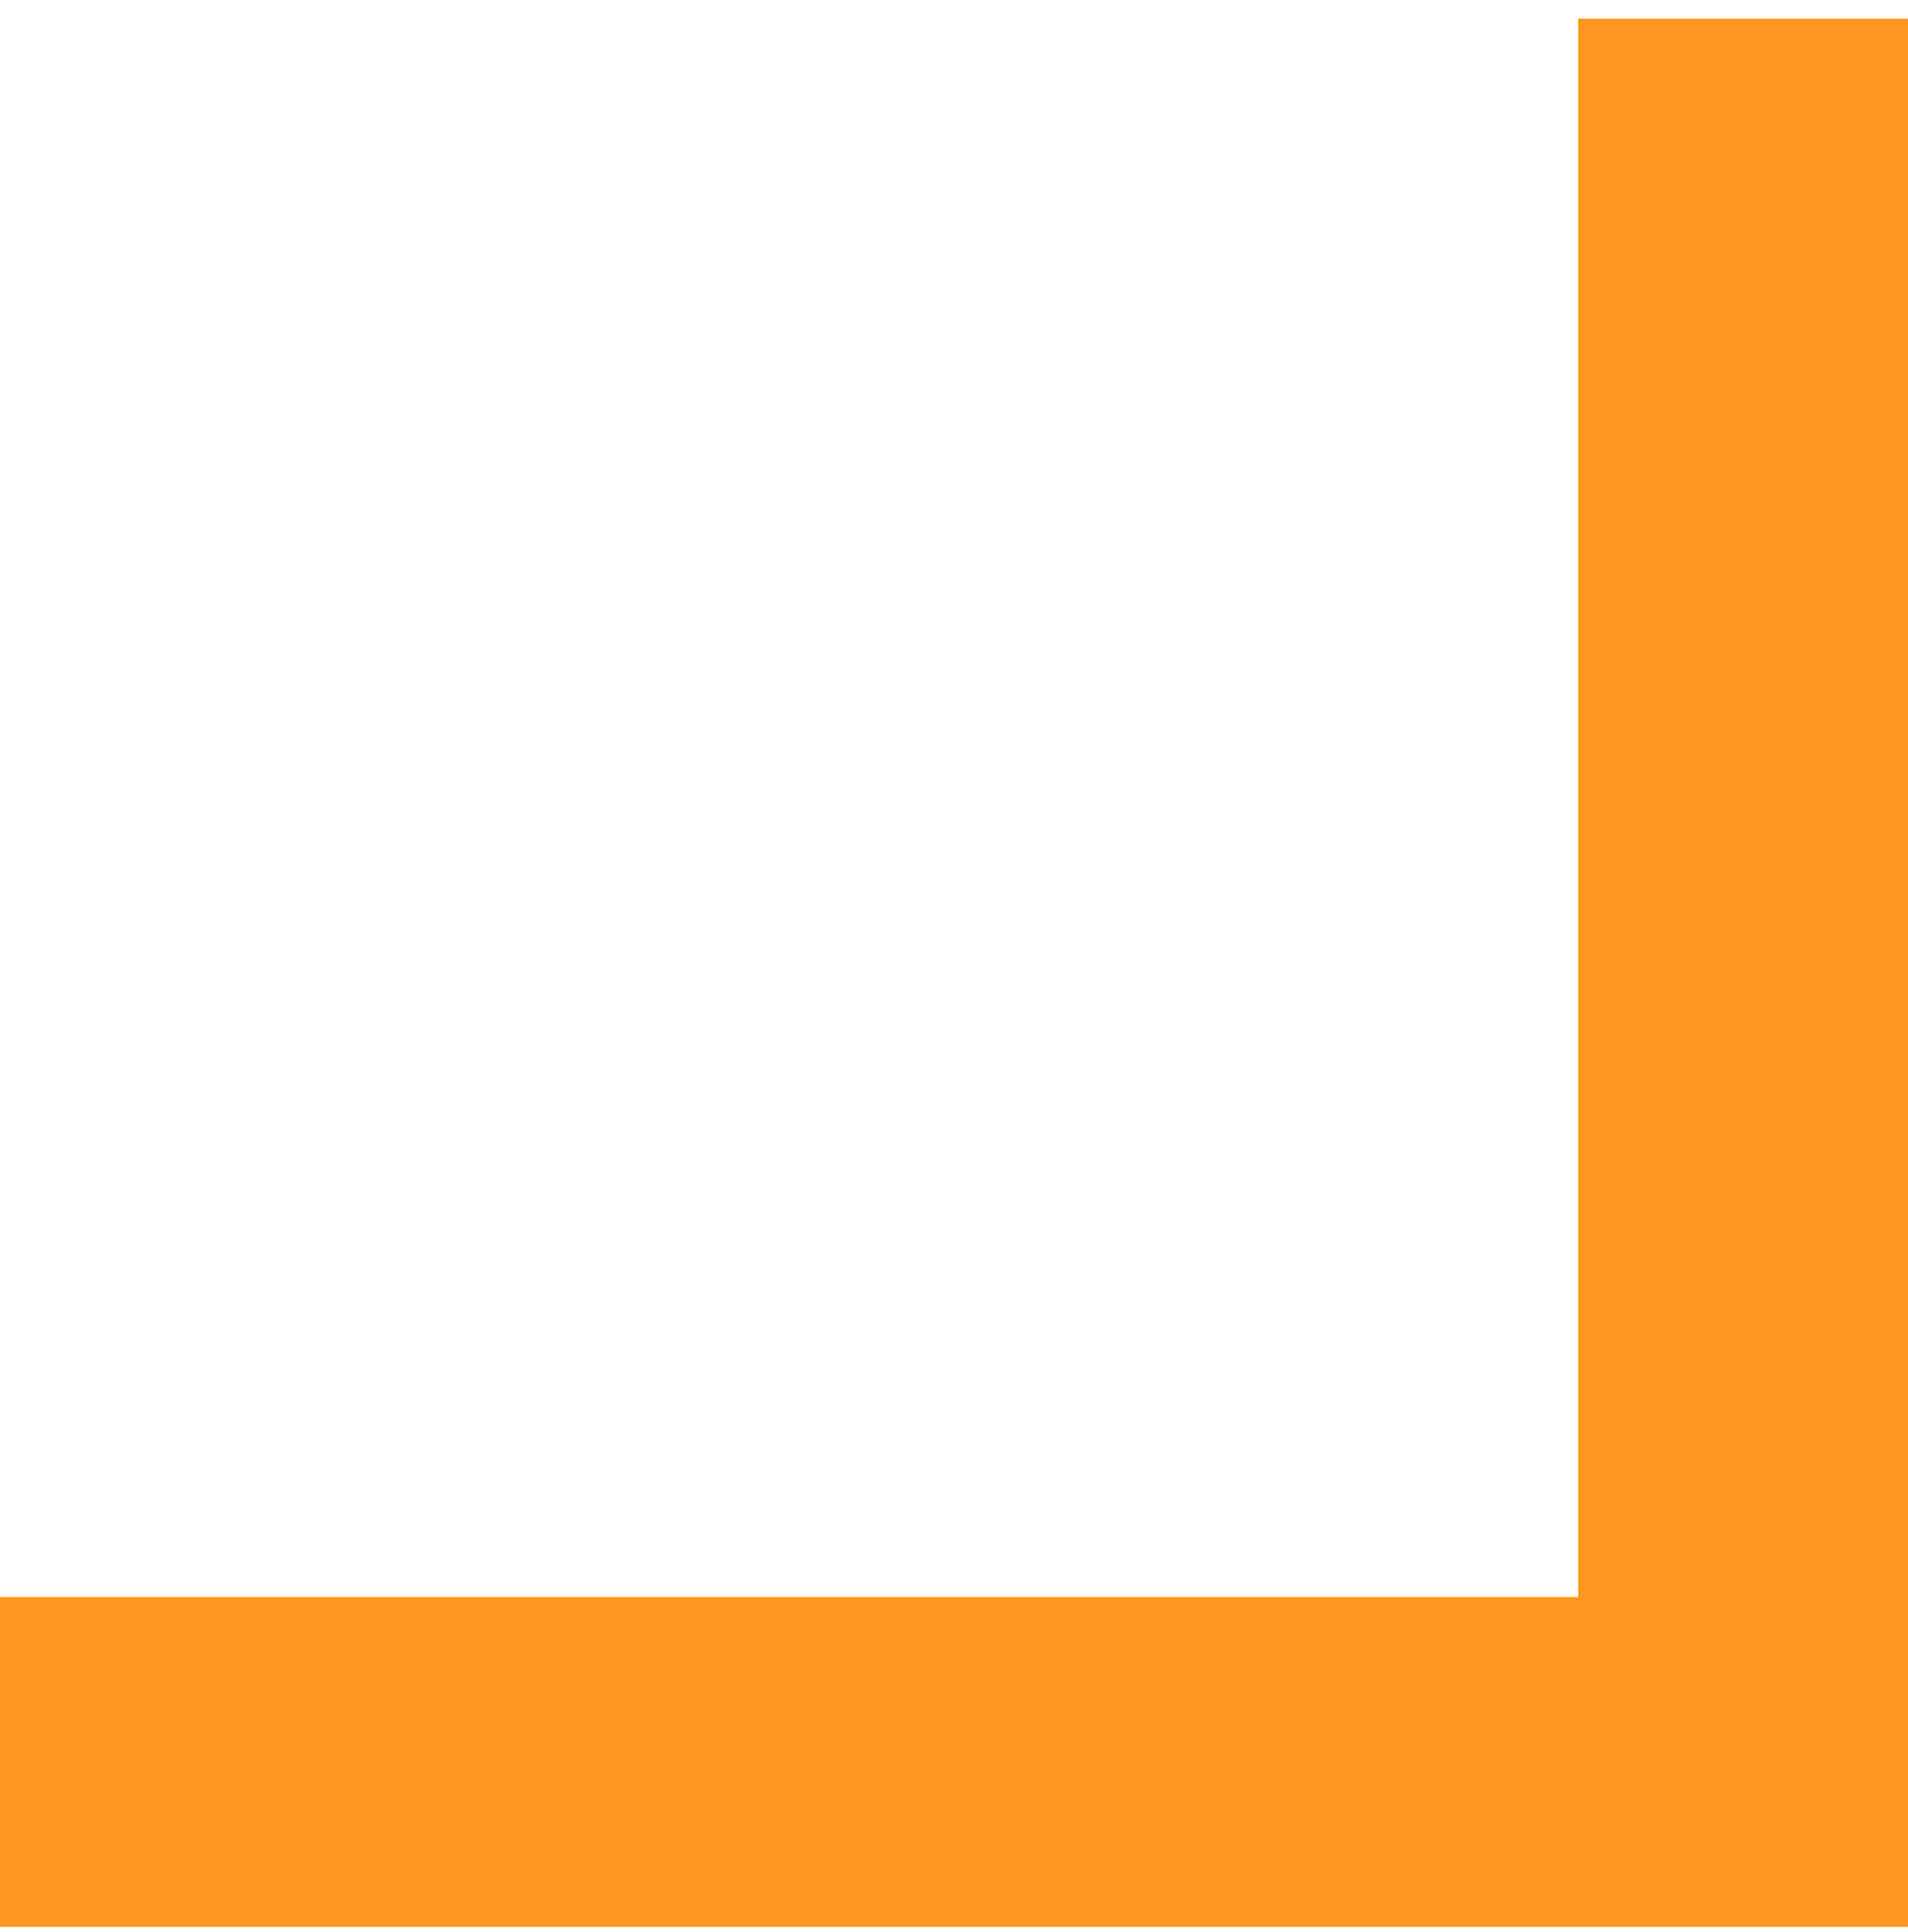 <svg width="81" height="82" viewBox="0 0 81 82" fill="none" xmlns="http://www.w3.org/2000/svg">
<path d="M0 81.789L1.22392e-06 67.789L67 67.789L67 0.789L81 0.789L81 81.789L0 81.789Z" fill="#FF961F"/>
</svg>
